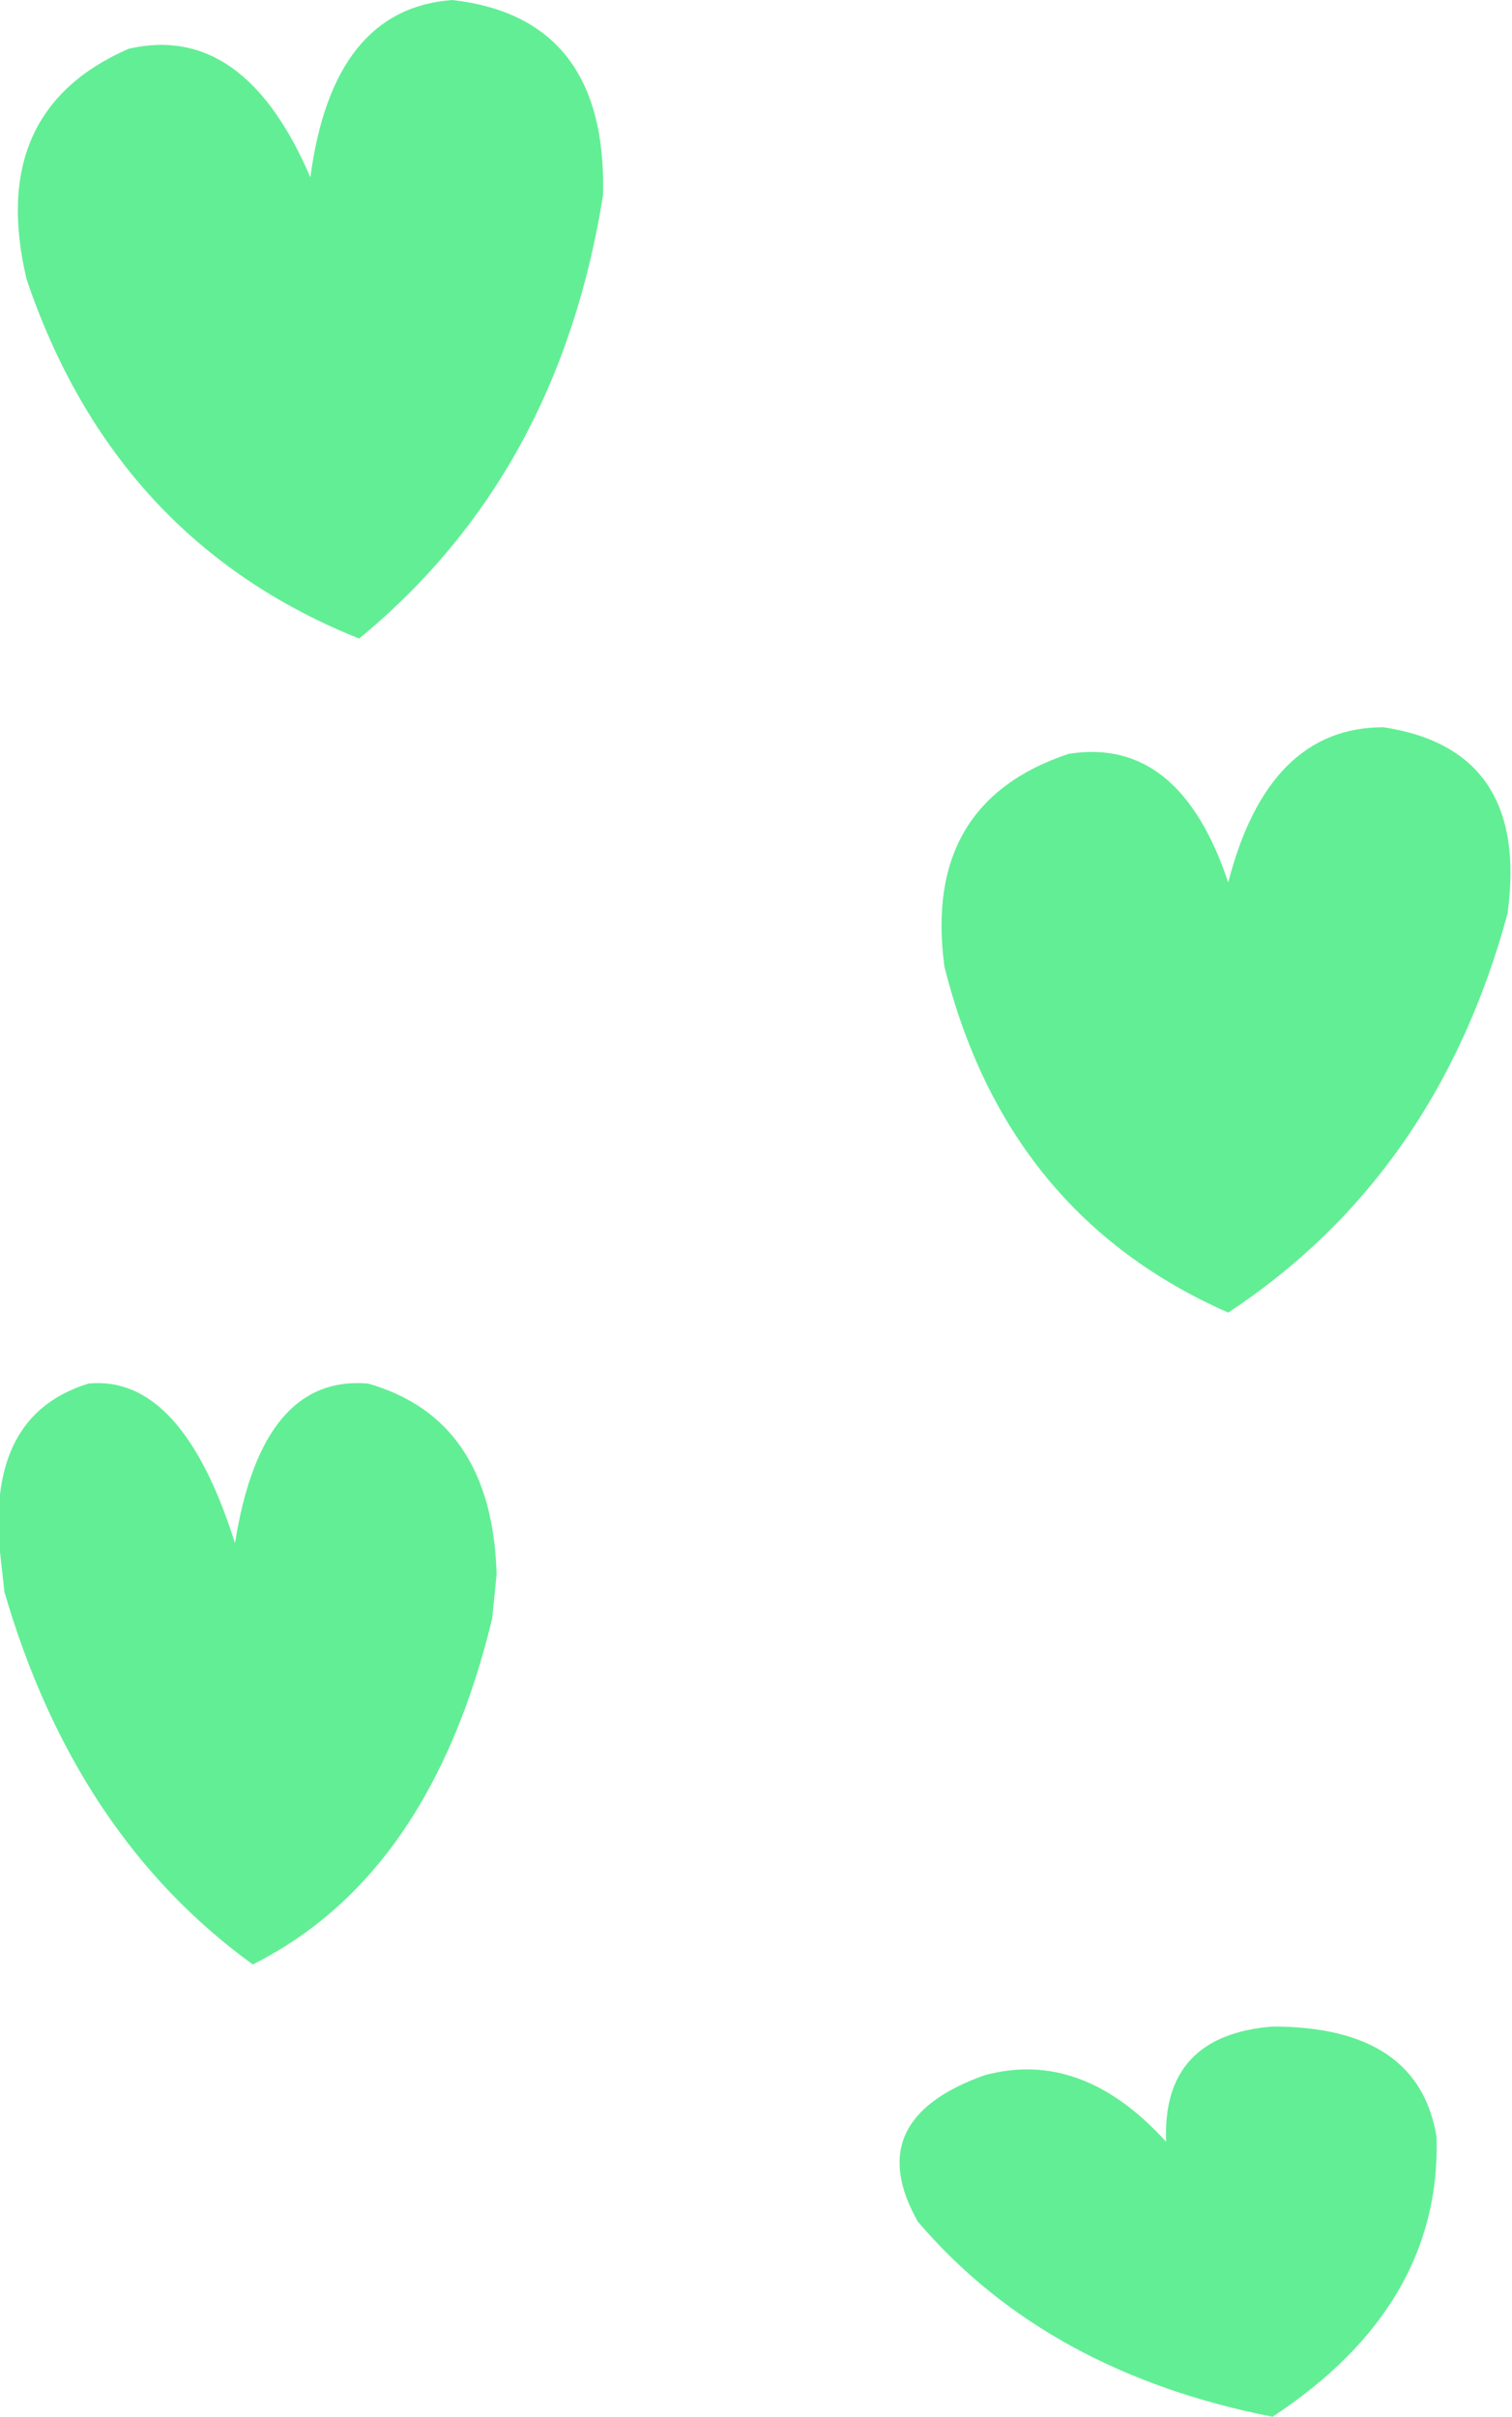 <?xml version="1.0" encoding="UTF-8" standalone="no"?>
<svg xmlns:xlink="http://www.w3.org/1999/xlink" height="27.25px" width="17.05px" xmlns="http://www.w3.org/2000/svg">
  <g transform="matrix(1.0, 0.0, 0.0, 1.0, 8.55, 13.6)">
    <path d="M5.3 1.2 Q2.8 0.1 2.1 -2.7 1.85 -4.55 3.5 -5.1 4.75 -5.3 5.3 -3.65 5.75 -5.4 7.05 -5.4 8.7 -5.15 8.45 -3.3 7.65 -0.35 5.3 1.2 M5.8 13.65 Q3.25 13.15 1.8 11.45 1.15 10.3 2.55 9.8 3.65 9.5 4.6 10.55 4.55 9.35 5.8 9.25 7.45 9.25 7.65 10.5 7.7 12.4 5.8 13.65 M-4.5 -6.4 Q-7.25 -7.5 -8.25 -10.45 -8.7 -12.35 -7.1 -13.05 -5.8 -13.35 -5.05 -11.6 -4.8 -13.5 -3.45 -13.6 -1.7 -13.4 -1.75 -11.4 -2.25 -8.25 -4.5 -6.4 M-5.7 8.55 Q-7.7 7.1 -8.5 4.35 L-8.55 3.9 Q-8.7 2.35 -7.55 2.0 -6.5 1.9 -5.9 3.8 -5.6 1.9 -4.4 2.0 -3.0 2.4 -2.95 4.15 L-3.0 4.65 Q-3.7 7.55 -5.7 8.55" fill="#62ee95" fill-rule="evenodd" stroke="none"/>
  </g>
</svg>
